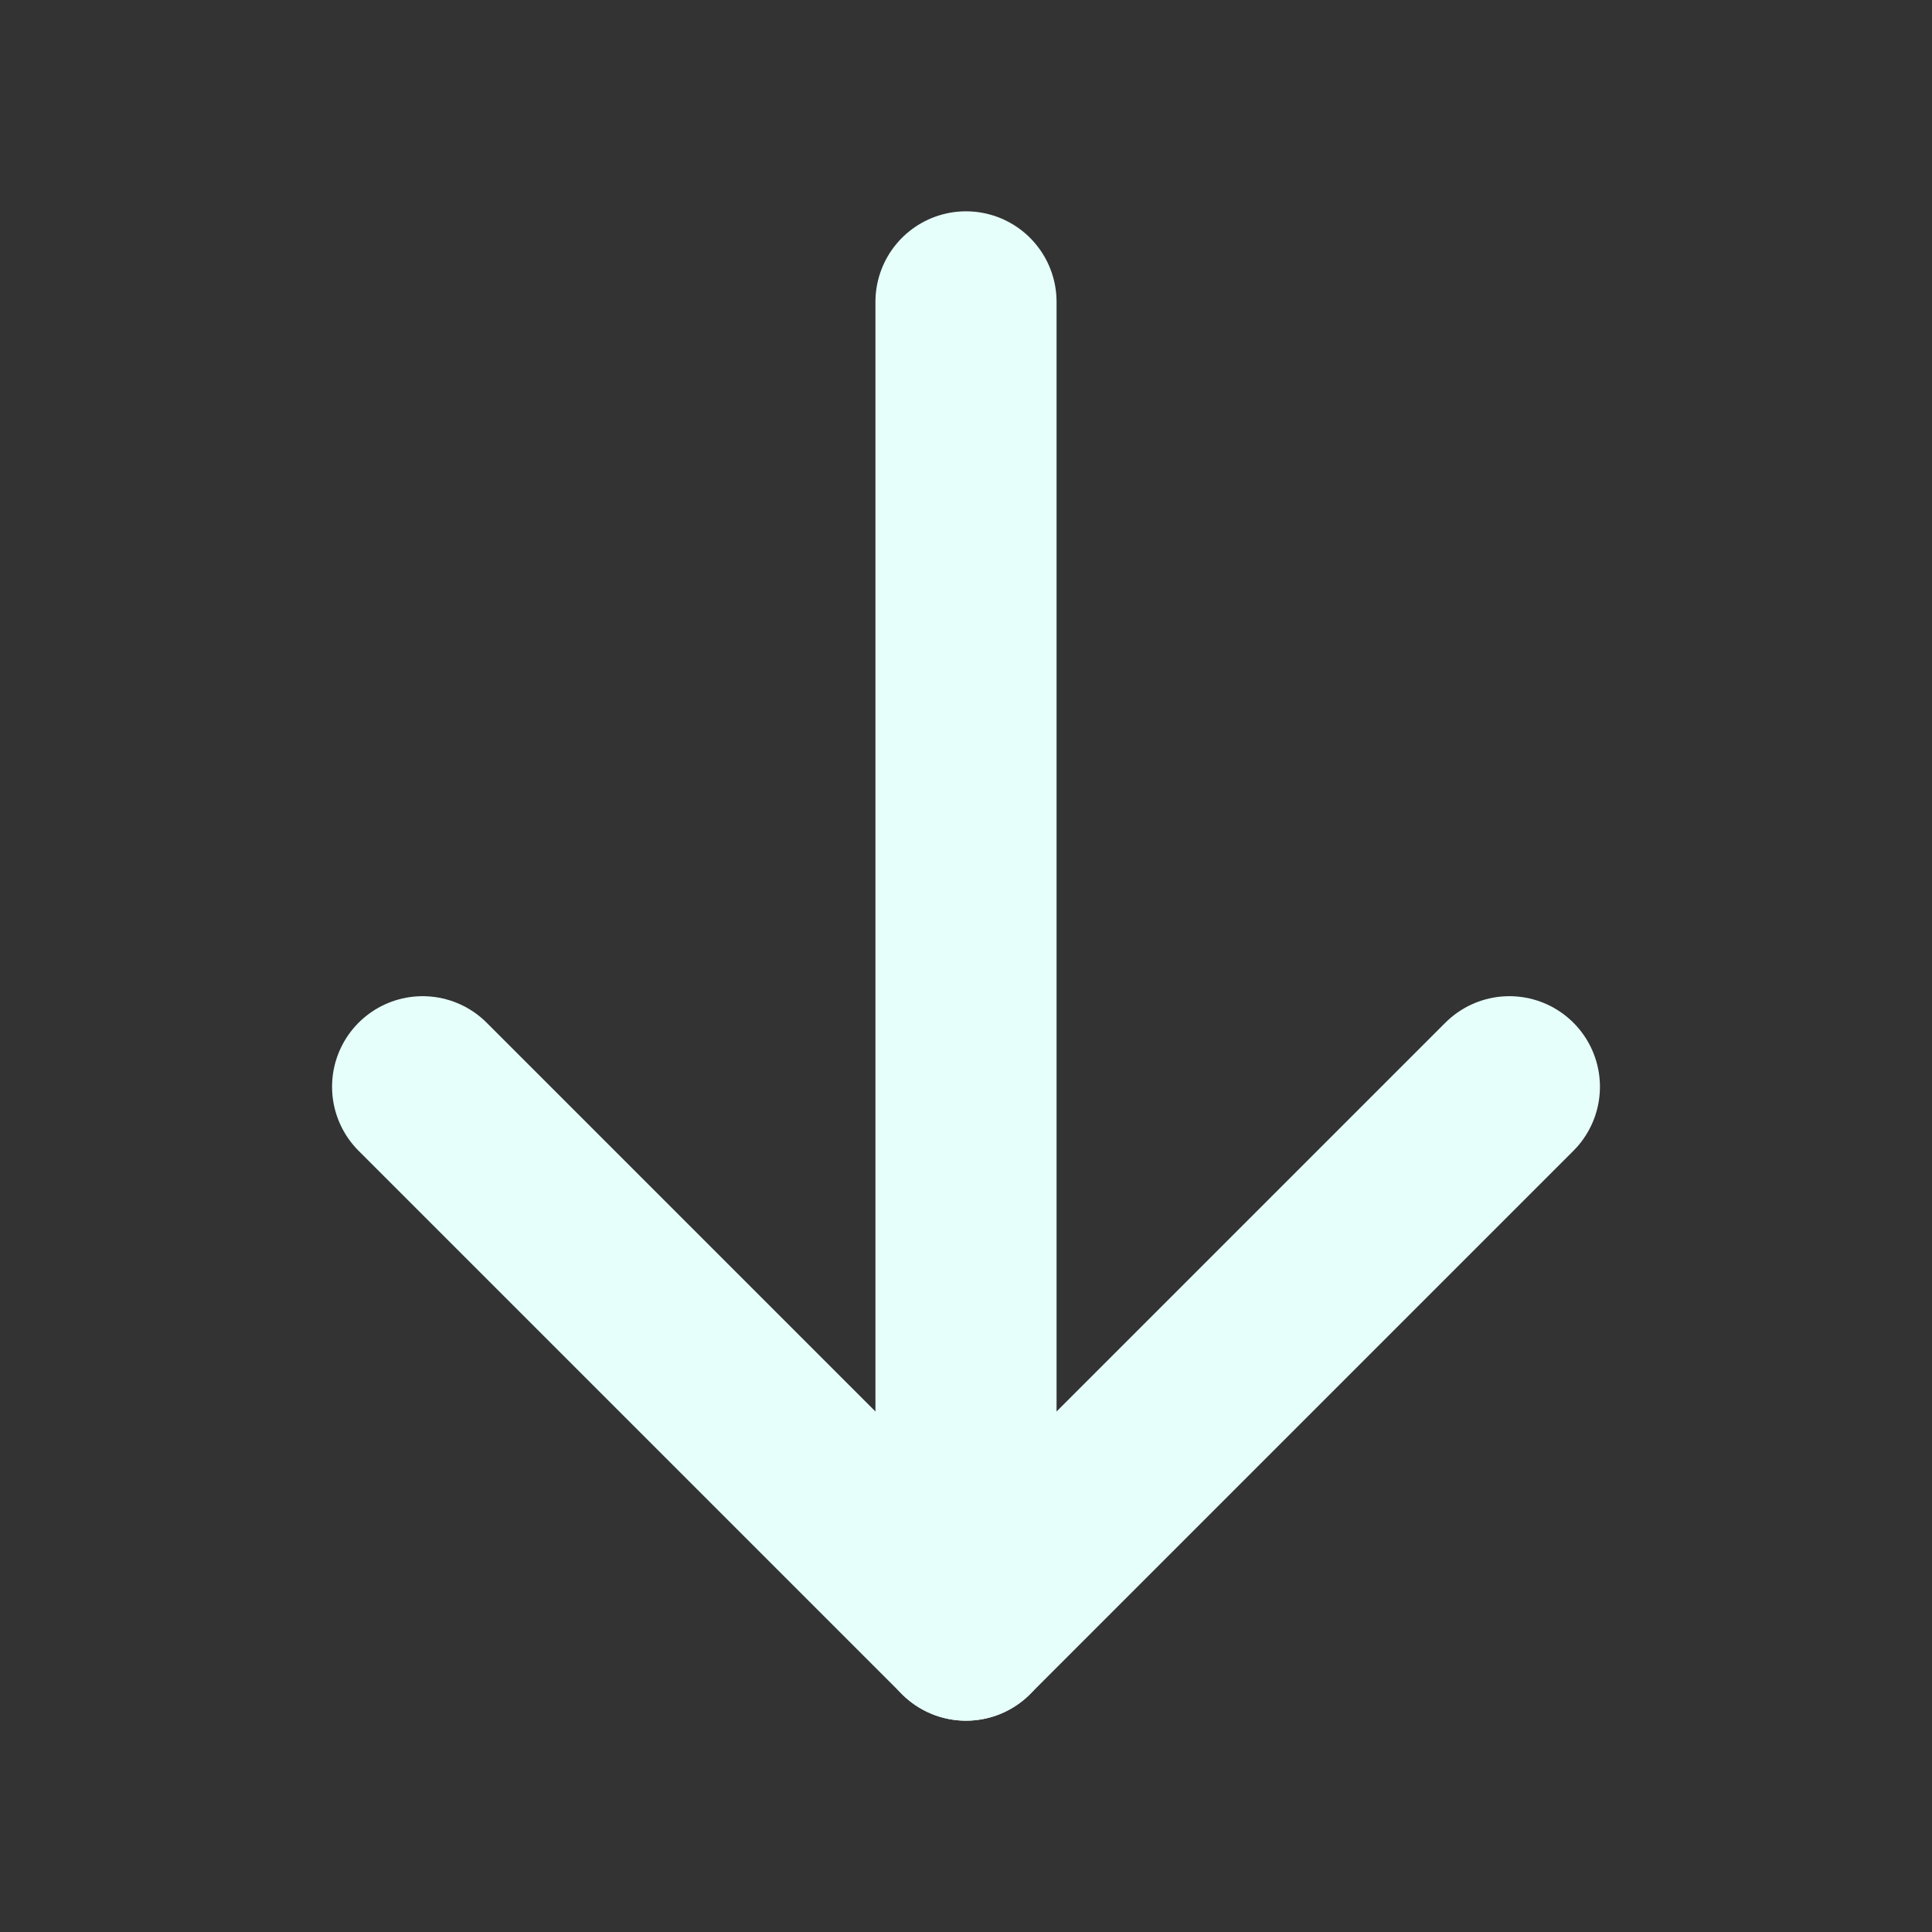 <svg xmlns="http://www.w3.org/2000/svg" viewBox="0 0 256 256">
  <rect x="0" y="0" width="256" height="256" fill="#333333" stroke="none"/>
  <rect width="256" height="256" fill="none"/>
  <line x1="128" x2="128" y1="40" y2="216" fill="none" stroke="#E6FFFA" stroke-linecap="round" stroke-linejoin="round" stroke-width="24"/>
  <polyline fill="none" stroke="#E6FFFA" stroke-linecap="round" stroke-linejoin="round" stroke-width="24" points="56 144 128 216 200 144"/>
</svg>